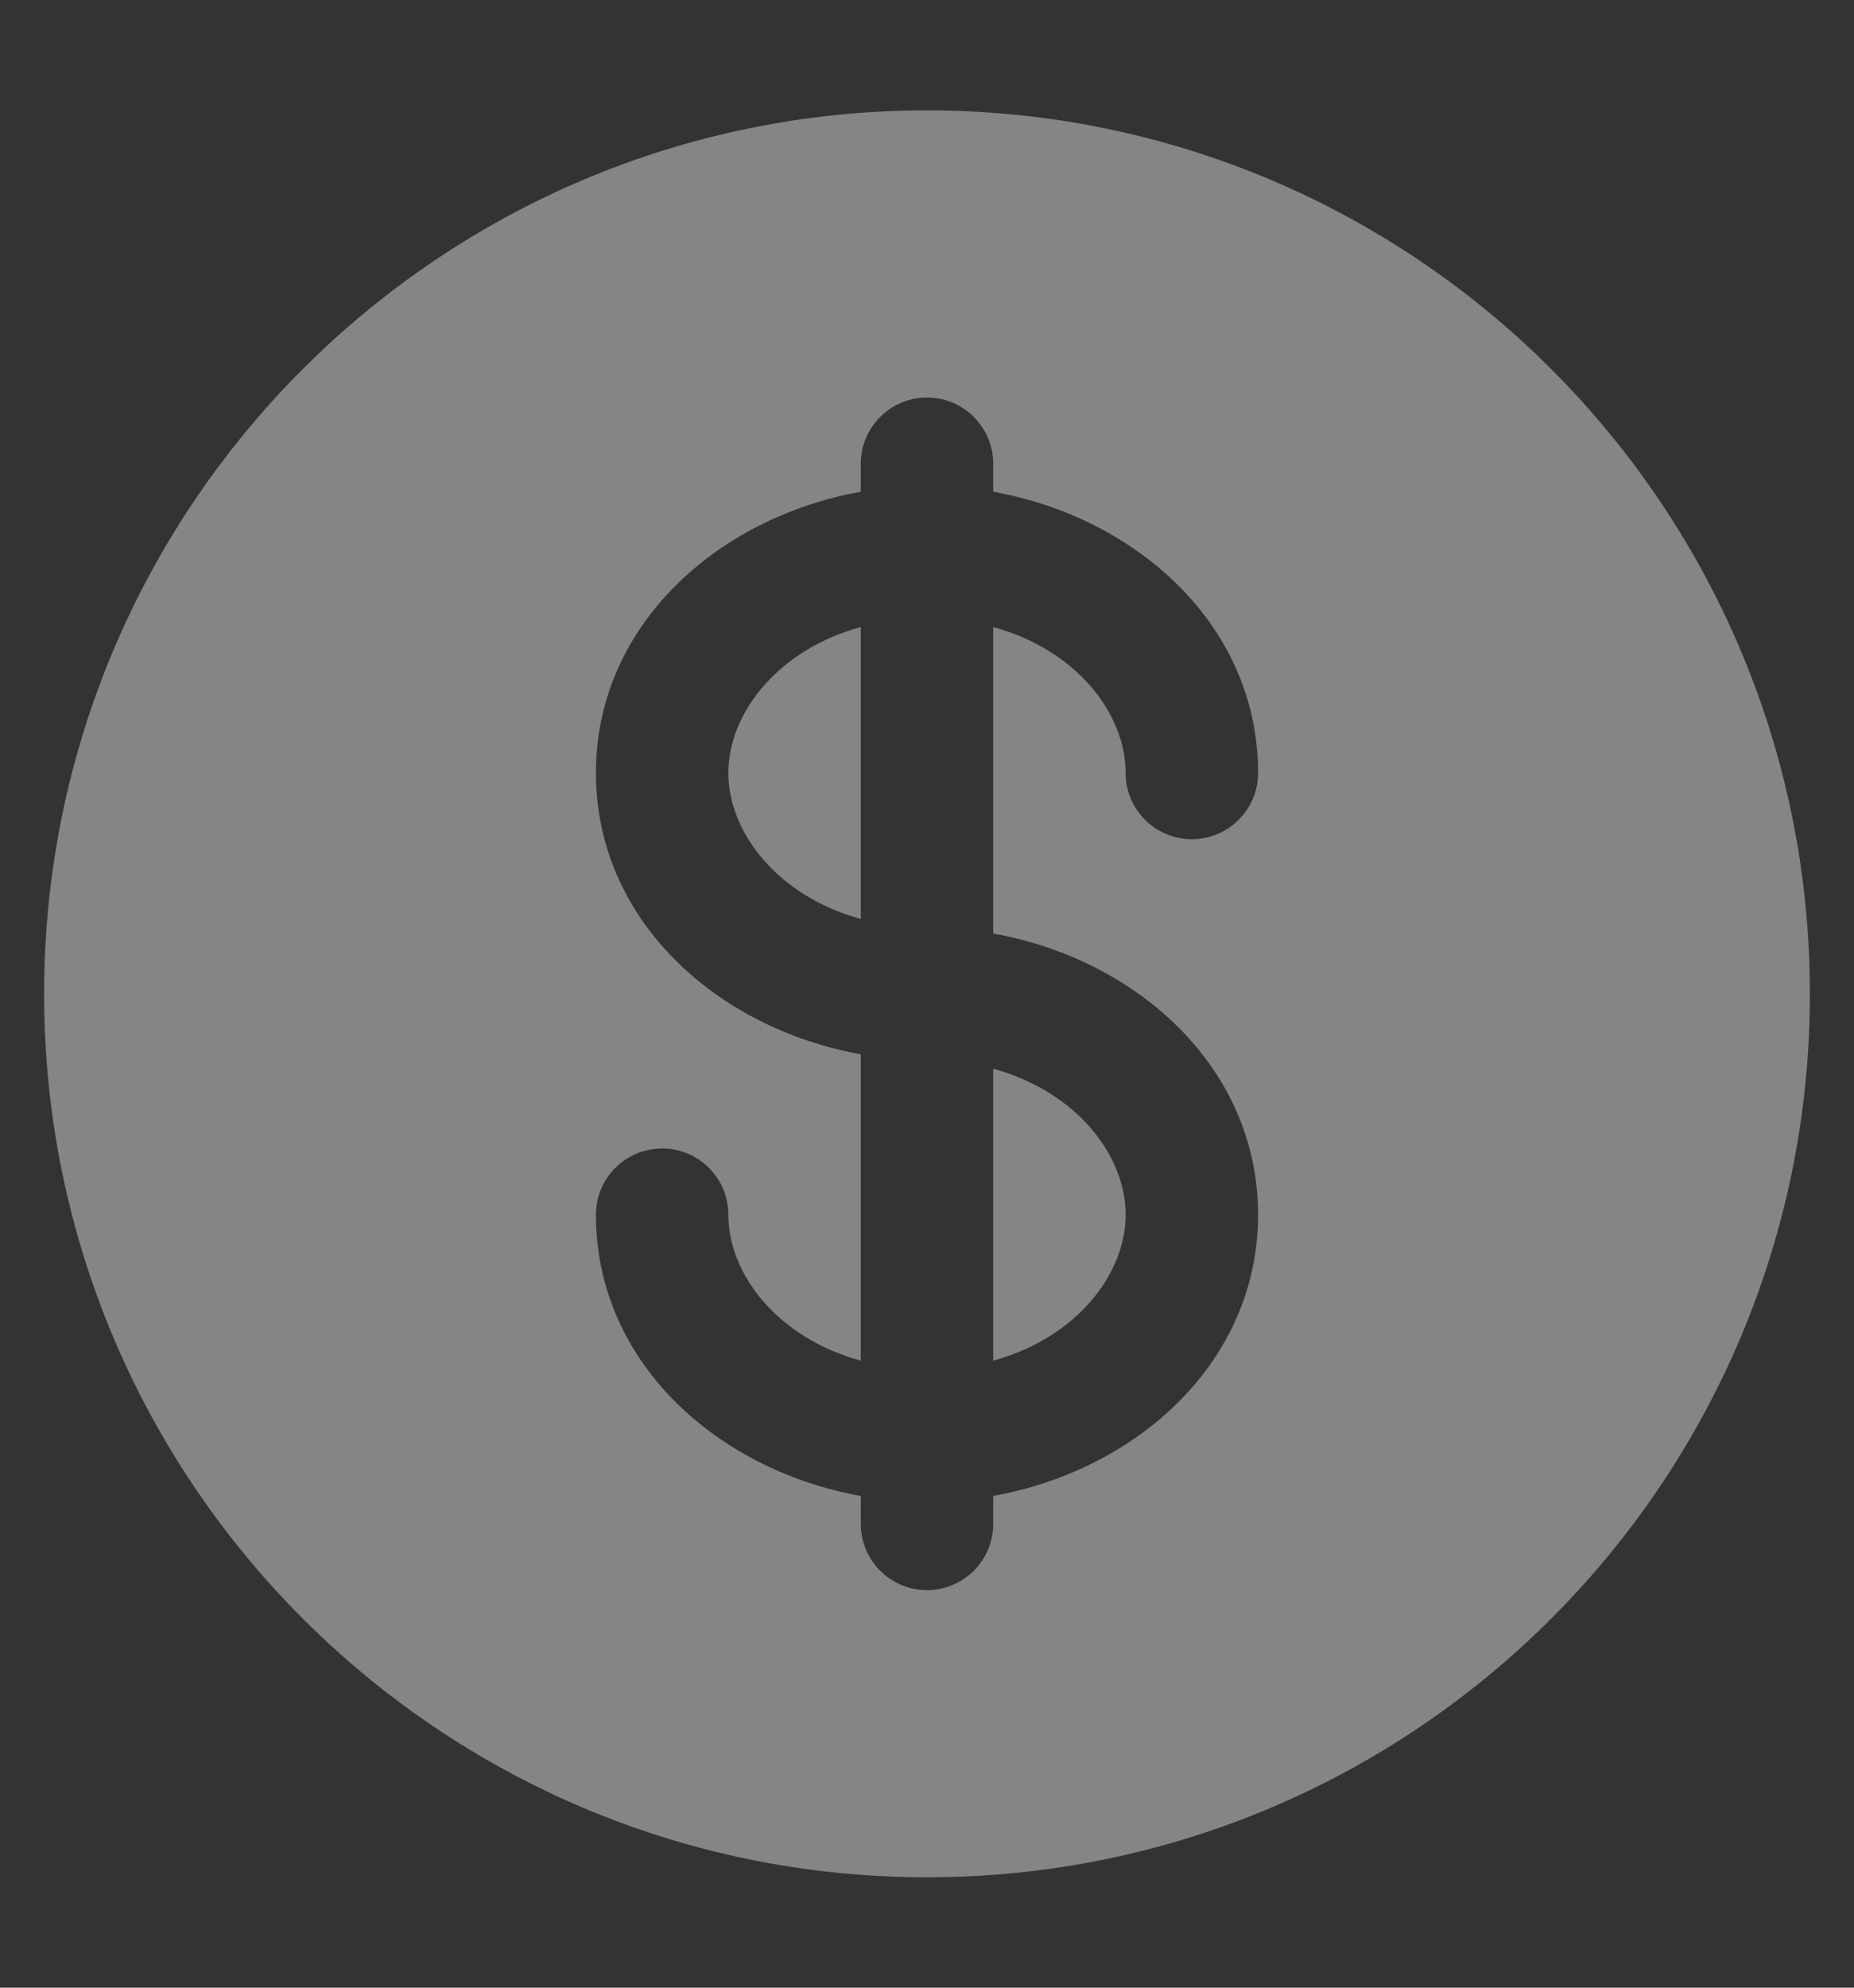 <svg width="14" height="15" viewBox="0 0 14 15" fill="none" xmlns="http://www.w3.org/2000/svg">
<rect x="0" y="0" width="14" height="15" fill="#333333" stroke="none"/>
<path d="M6.5 4.732C5.876 4.902 5.5 5.381 5.5 5.833C5.5 6.286 5.876 6.764 6.5 6.935V4.732Z" fill="white" fill-opacity="0.4"/>
<path d="M7.5 8.065V10.268C8.124 10.098 8.5 9.619 8.5 9.167C8.5 8.714 8.124 8.236 7.5 8.065Z" fill="white" fill-opacity="0.4"/>
<path fill-rule="evenodd" clip-rule="evenodd" d="M13.667 7.5C13.667 11.182 10.682 14.167 7 14.167C3.318 14.167 0.333 11.182 0.333 7.5C0.333 3.818 3.318 0.833 7 0.833C10.682 0.833 13.667 3.818 13.667 7.5ZM7 3C7.276 3 7.5 3.224 7.5 3.5V3.711C8.587 3.906 9.5 4.722 9.5 5.833C9.5 6.109 9.276 6.333 9 6.333C8.724 6.333 8.5 6.109 8.5 5.833C8.5 5.381 8.124 4.902 7.5 4.732V7.045C8.587 7.239 9.5 8.056 9.5 9.167C9.5 10.278 8.587 11.094 7.5 11.289V11.5C7.5 11.776 7.276 12 7 12C6.724 12 6.5 11.776 6.5 11.5V11.289C5.413 11.094 4.5 10.278 4.5 9.167C4.5 8.891 4.724 8.667 5 8.667C5.276 8.667 5.5 8.891 5.5 9.167C5.5 9.619 5.876 10.098 6.5 10.268V7.956C5.413 7.761 4.5 6.944 4.5 5.833C4.5 4.722 5.413 3.906 6.5 3.711V3.5C6.5 3.224 6.724 3 7 3Z" fill="white" fill-opacity="0.4"/>
</svg>
